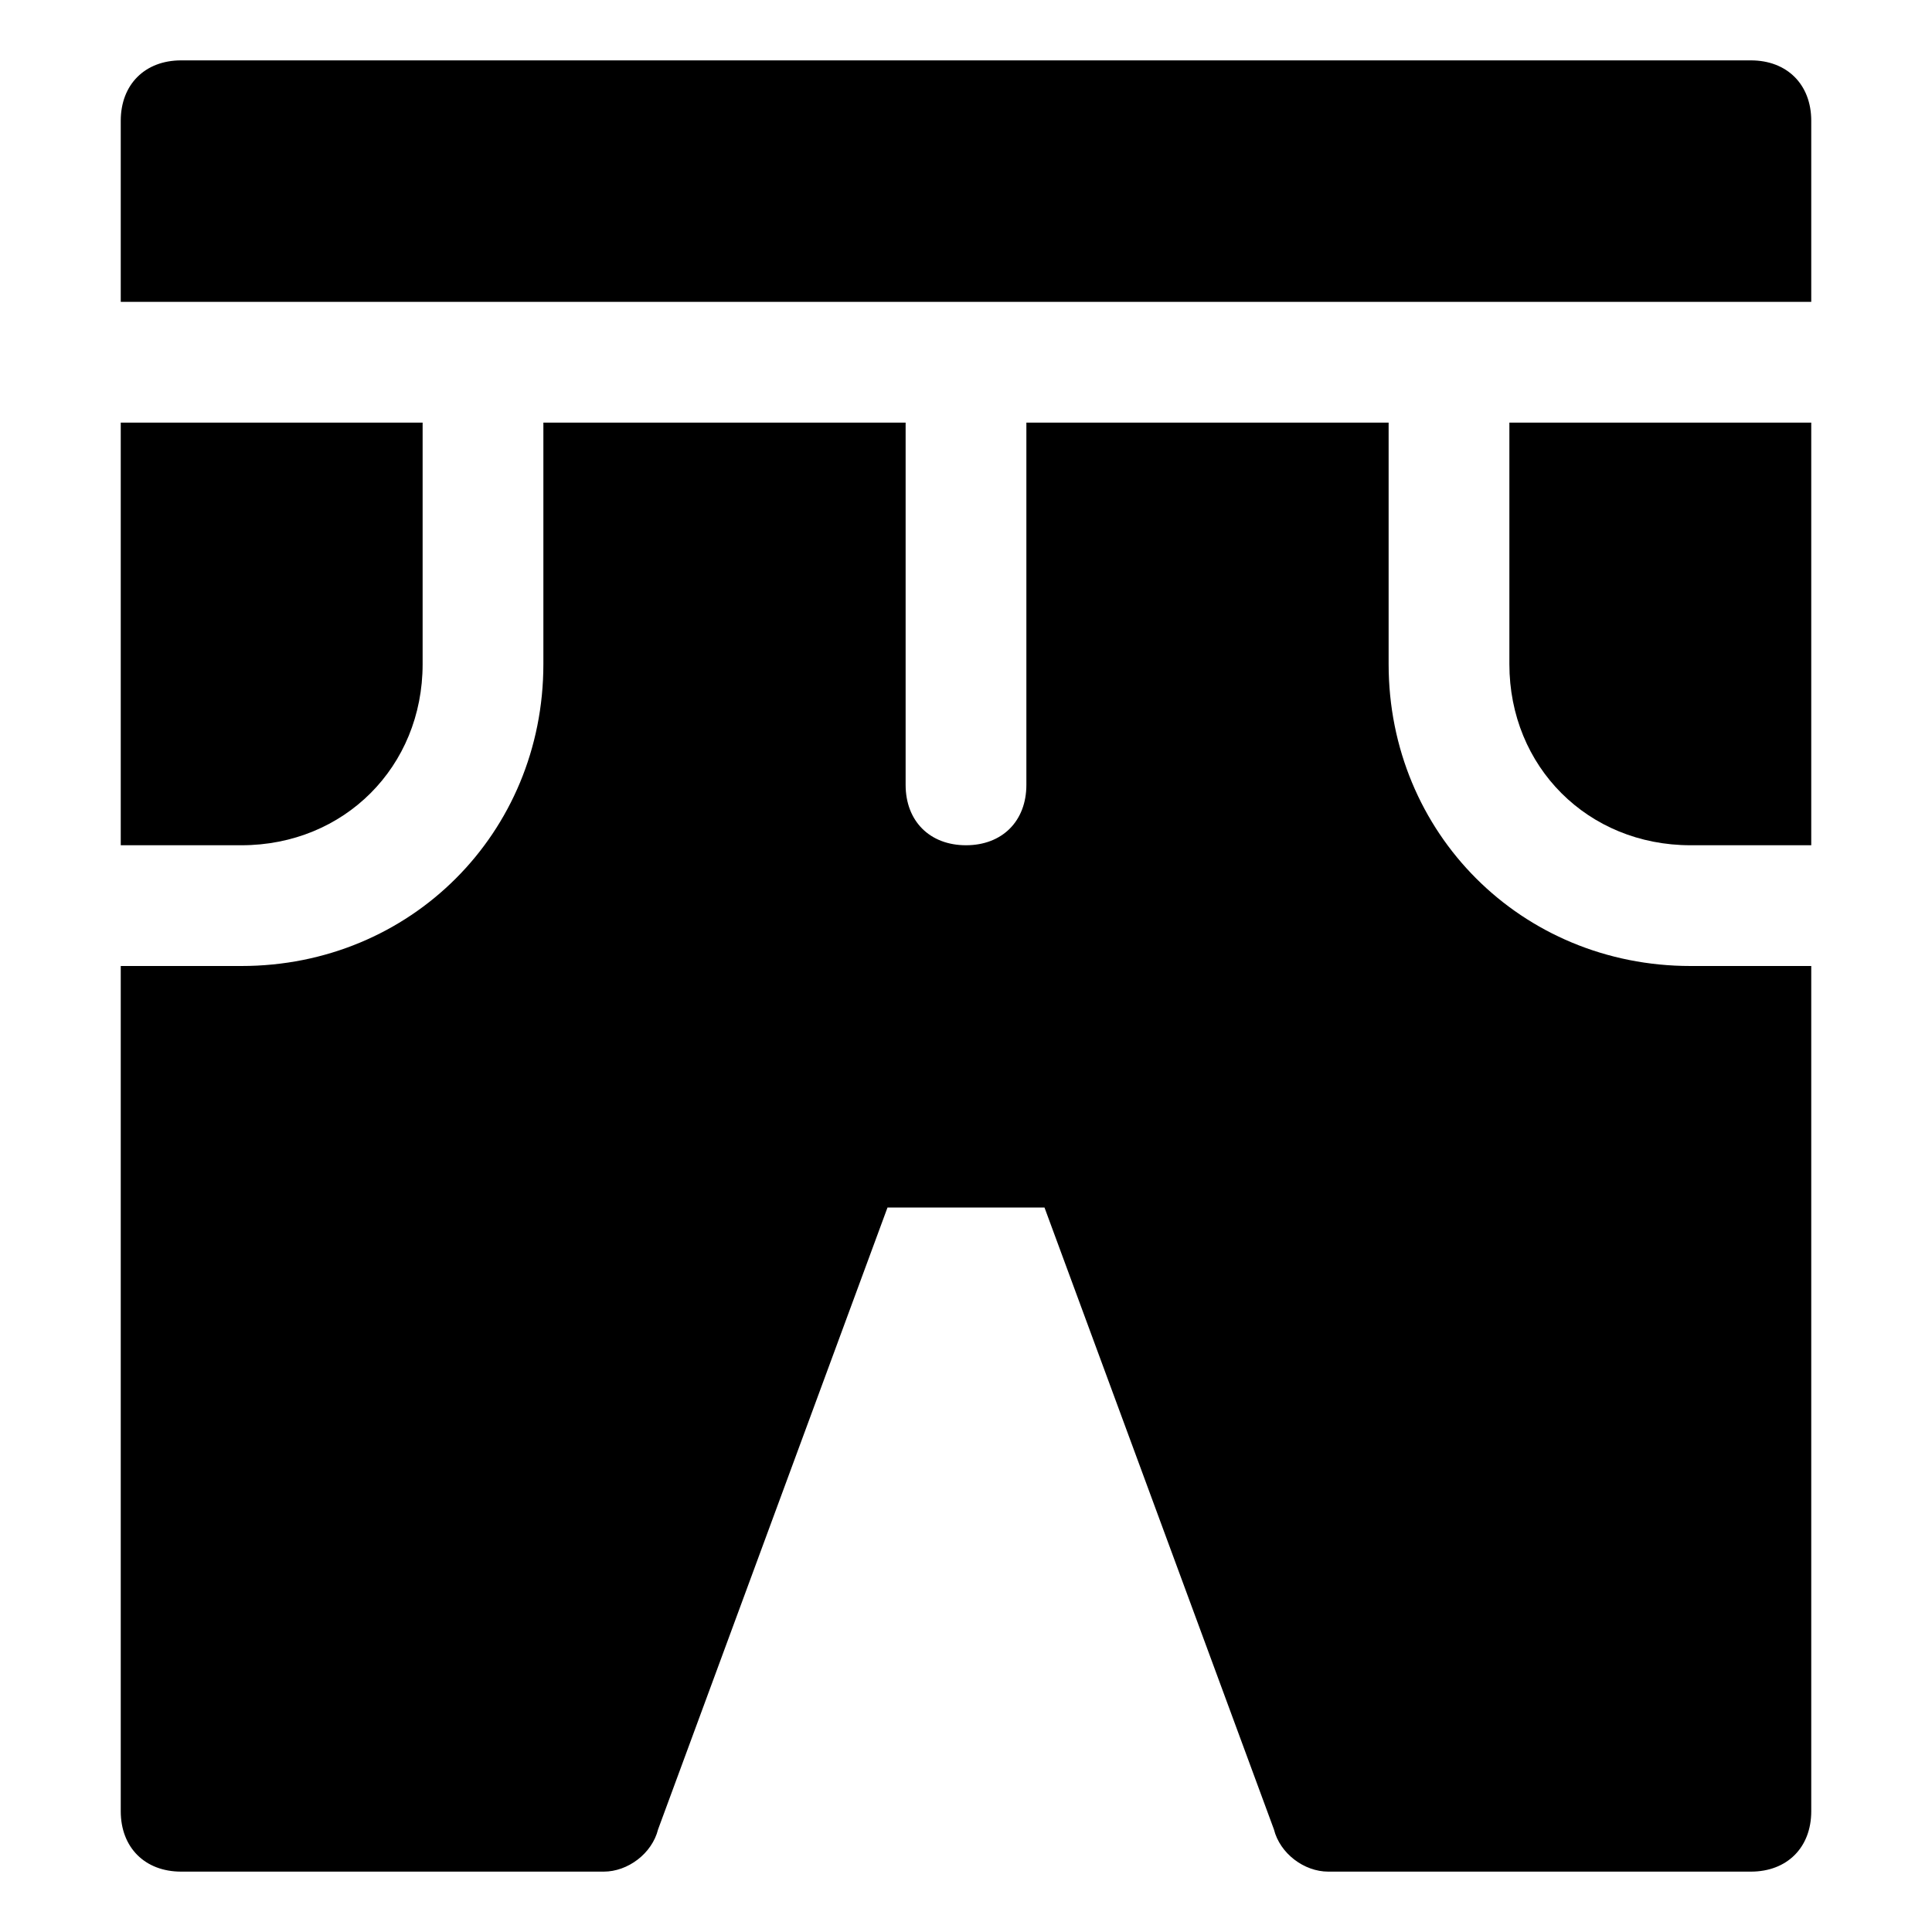 <?xml version="1.0" encoding="utf-8"?>
<!-- Generator: Adobe Illustrator 19.0.1, SVG Export Plug-In . SVG Version: 6.00 Build 0)  -->
<!DOCTYPE svg PUBLIC "-//W3C//DTD SVG 1.1//EN" "http://www.w3.org/Graphics/SVG/1.1/DTD/svg11.dtd">
<svg version="1.1" id="Layer_49" xmlns="http://www.w3.org/2000/svg" xmlns:xlink="http://www.w3.org/1999/xlink" x="0px" y="0px"
	 width="32px" height="32px" viewBox="0 0 32 32" enable-background="new 0 0 32 32" xml:space="preserve">
<path d="M30,7h-5v4c0,1.7,1.3,3,3,3h2V7z"/>
<path d="M30,2c0-0.6-0.4-1-1-1H3C2.4,1,2,1.4,2,2v3h28V2z"/>
<path d="M7,11V7H2v7h2C5.7,14,7,12.7,7,11z"/>
<path d="M2,30c0,0.6,0.4,1,1,1h7c0.4,0,0.8-0.3,0.9-0.7L14.7,20h2.6l3.8,10.3c0.1,0.4,0.5,0.7,0.9,0.7h7c0.6,0,1-0.4,1-1V16h-2
	c-2.8,0-5-2.2-5-5V7h-6v6c0,0.6-0.4,1-1,1s-1-0.4-1-1V7H9v4c0,2.8-2.2,5-5,5H2V30z"/>
</svg>
